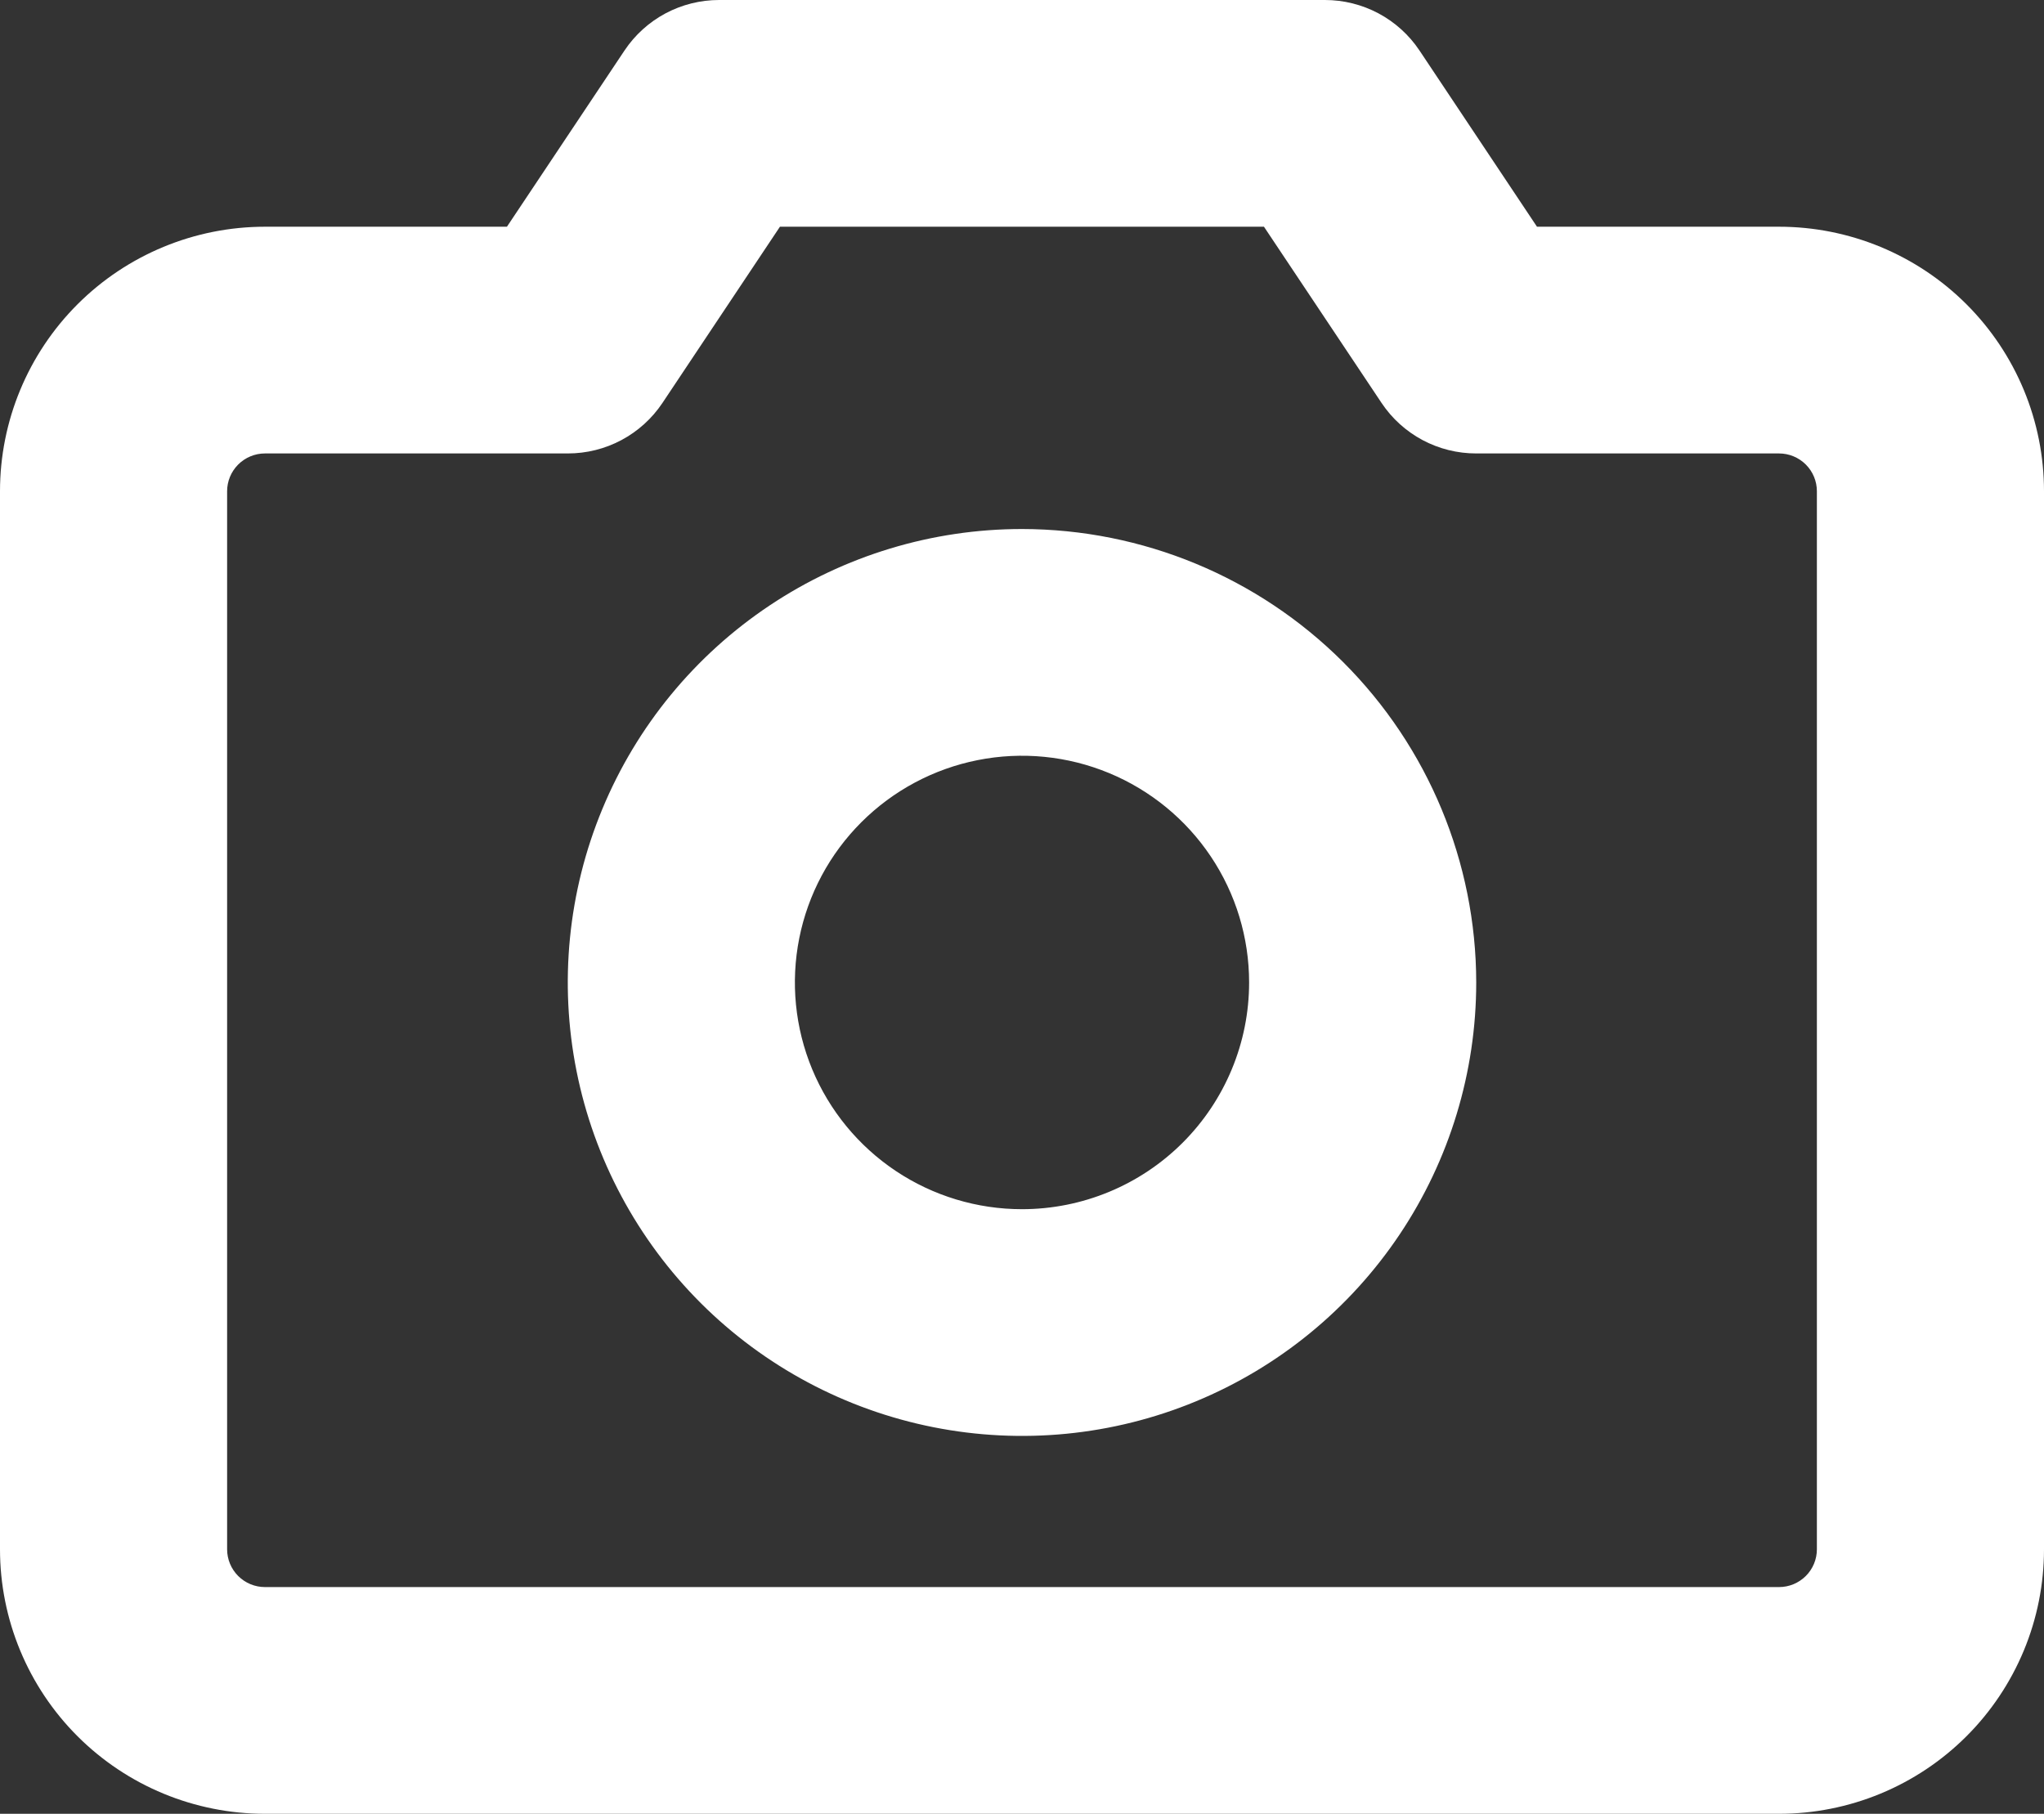 <svg width="80" height="71" viewBox="0 0 80 71" fill="none"
    xmlns="http://www.w3.org/2000/svg">
    <rect x="0" y="0" width="80" height="71" fill="#333333" stroke="none"/>
    <path d="M69.63 8.875H60.156L55.556 1.975C55.149 1.366 54.598 0.868 53.952 0.523C53.306 0.179 52.584 -0.001 51.852 4.87585e-06H28.148C27.416 -0.001 26.694 0.179 26.048 0.523C25.402 0.868 24.851 1.366 24.444 1.975L19.841 8.875H10.37C7.62 8.875 4.982 9.966 3.037 11.908C1.093 13.85 0 16.483 0 19.229V60.646C0 63.392 1.093 66.026 3.037 67.967C4.982 69.909 7.62 71 10.37 71H69.63C70.992 71 72.34 70.732 73.598 70.212C74.856 69.692 76 68.929 76.963 67.967C77.926 67.006 78.689 65.864 79.211 64.608C79.732 63.352 80 62.006 80 60.646V19.229C80 17.869 79.732 16.523 79.211 15.267C78.689 14.011 77.926 12.869 76.963 11.908C76 10.946 74.856 10.184 73.598 9.663C72.34 9.143 70.992 8.875 69.63 8.875ZM71.111 60.646C71.111 61.038 70.955 61.414 70.677 61.692C70.399 61.969 70.022 62.125 69.63 62.125H10.37C9.977 62.125 9.601 61.969 9.323 61.692C9.045 61.414 8.889 61.038 8.889 60.646V19.229C8.889 18.837 9.045 18.461 9.323 18.183C9.601 17.906 9.977 17.75 10.37 17.75H22.222C22.955 17.751 23.676 17.571 24.322 17.227C24.968 16.882 25.519 16.384 25.926 15.775L30.526 8.875H49.47L54.074 15.775C54.481 16.384 55.032 16.882 55.678 17.227C56.324 17.571 57.045 17.751 57.778 17.75H69.63C70.022 17.75 70.399 17.906 70.677 18.183C70.955 18.461 71.111 18.837 71.111 19.229V60.646ZM40 20.708C36.484 20.708 33.047 21.749 30.123 23.7C27.2 25.65 24.921 28.422 23.576 31.666C22.23 34.909 21.878 38.478 22.564 41.921C23.25 45.364 24.943 48.527 27.429 51.01C29.916 53.492 33.083 55.182 36.532 55.867C39.98 56.552 43.555 56.201 46.803 54.857C50.052 53.514 52.828 51.239 54.782 48.32C56.735 45.401 57.778 41.969 57.778 38.458C57.773 33.752 55.898 29.24 52.565 25.913C49.233 22.585 44.714 20.713 40 20.708ZM40 47.333C38.242 47.333 36.523 46.813 35.062 45.838C33.6 44.862 32.461 43.476 31.788 41.855C31.115 40.233 30.939 38.449 31.282 36.727C31.625 35.005 32.471 33.424 33.715 32.183C34.958 30.942 36.542 30.096 38.266 29.754C39.99 29.411 41.777 29.587 43.402 30.259C45.026 30.931 46.414 32.068 47.391 33.528C48.368 34.987 48.889 36.703 48.889 38.458C48.889 40.812 47.952 43.069 46.285 44.734C44.618 46.398 42.358 47.333 40 47.333Z" fill="white"/>
</svg>
